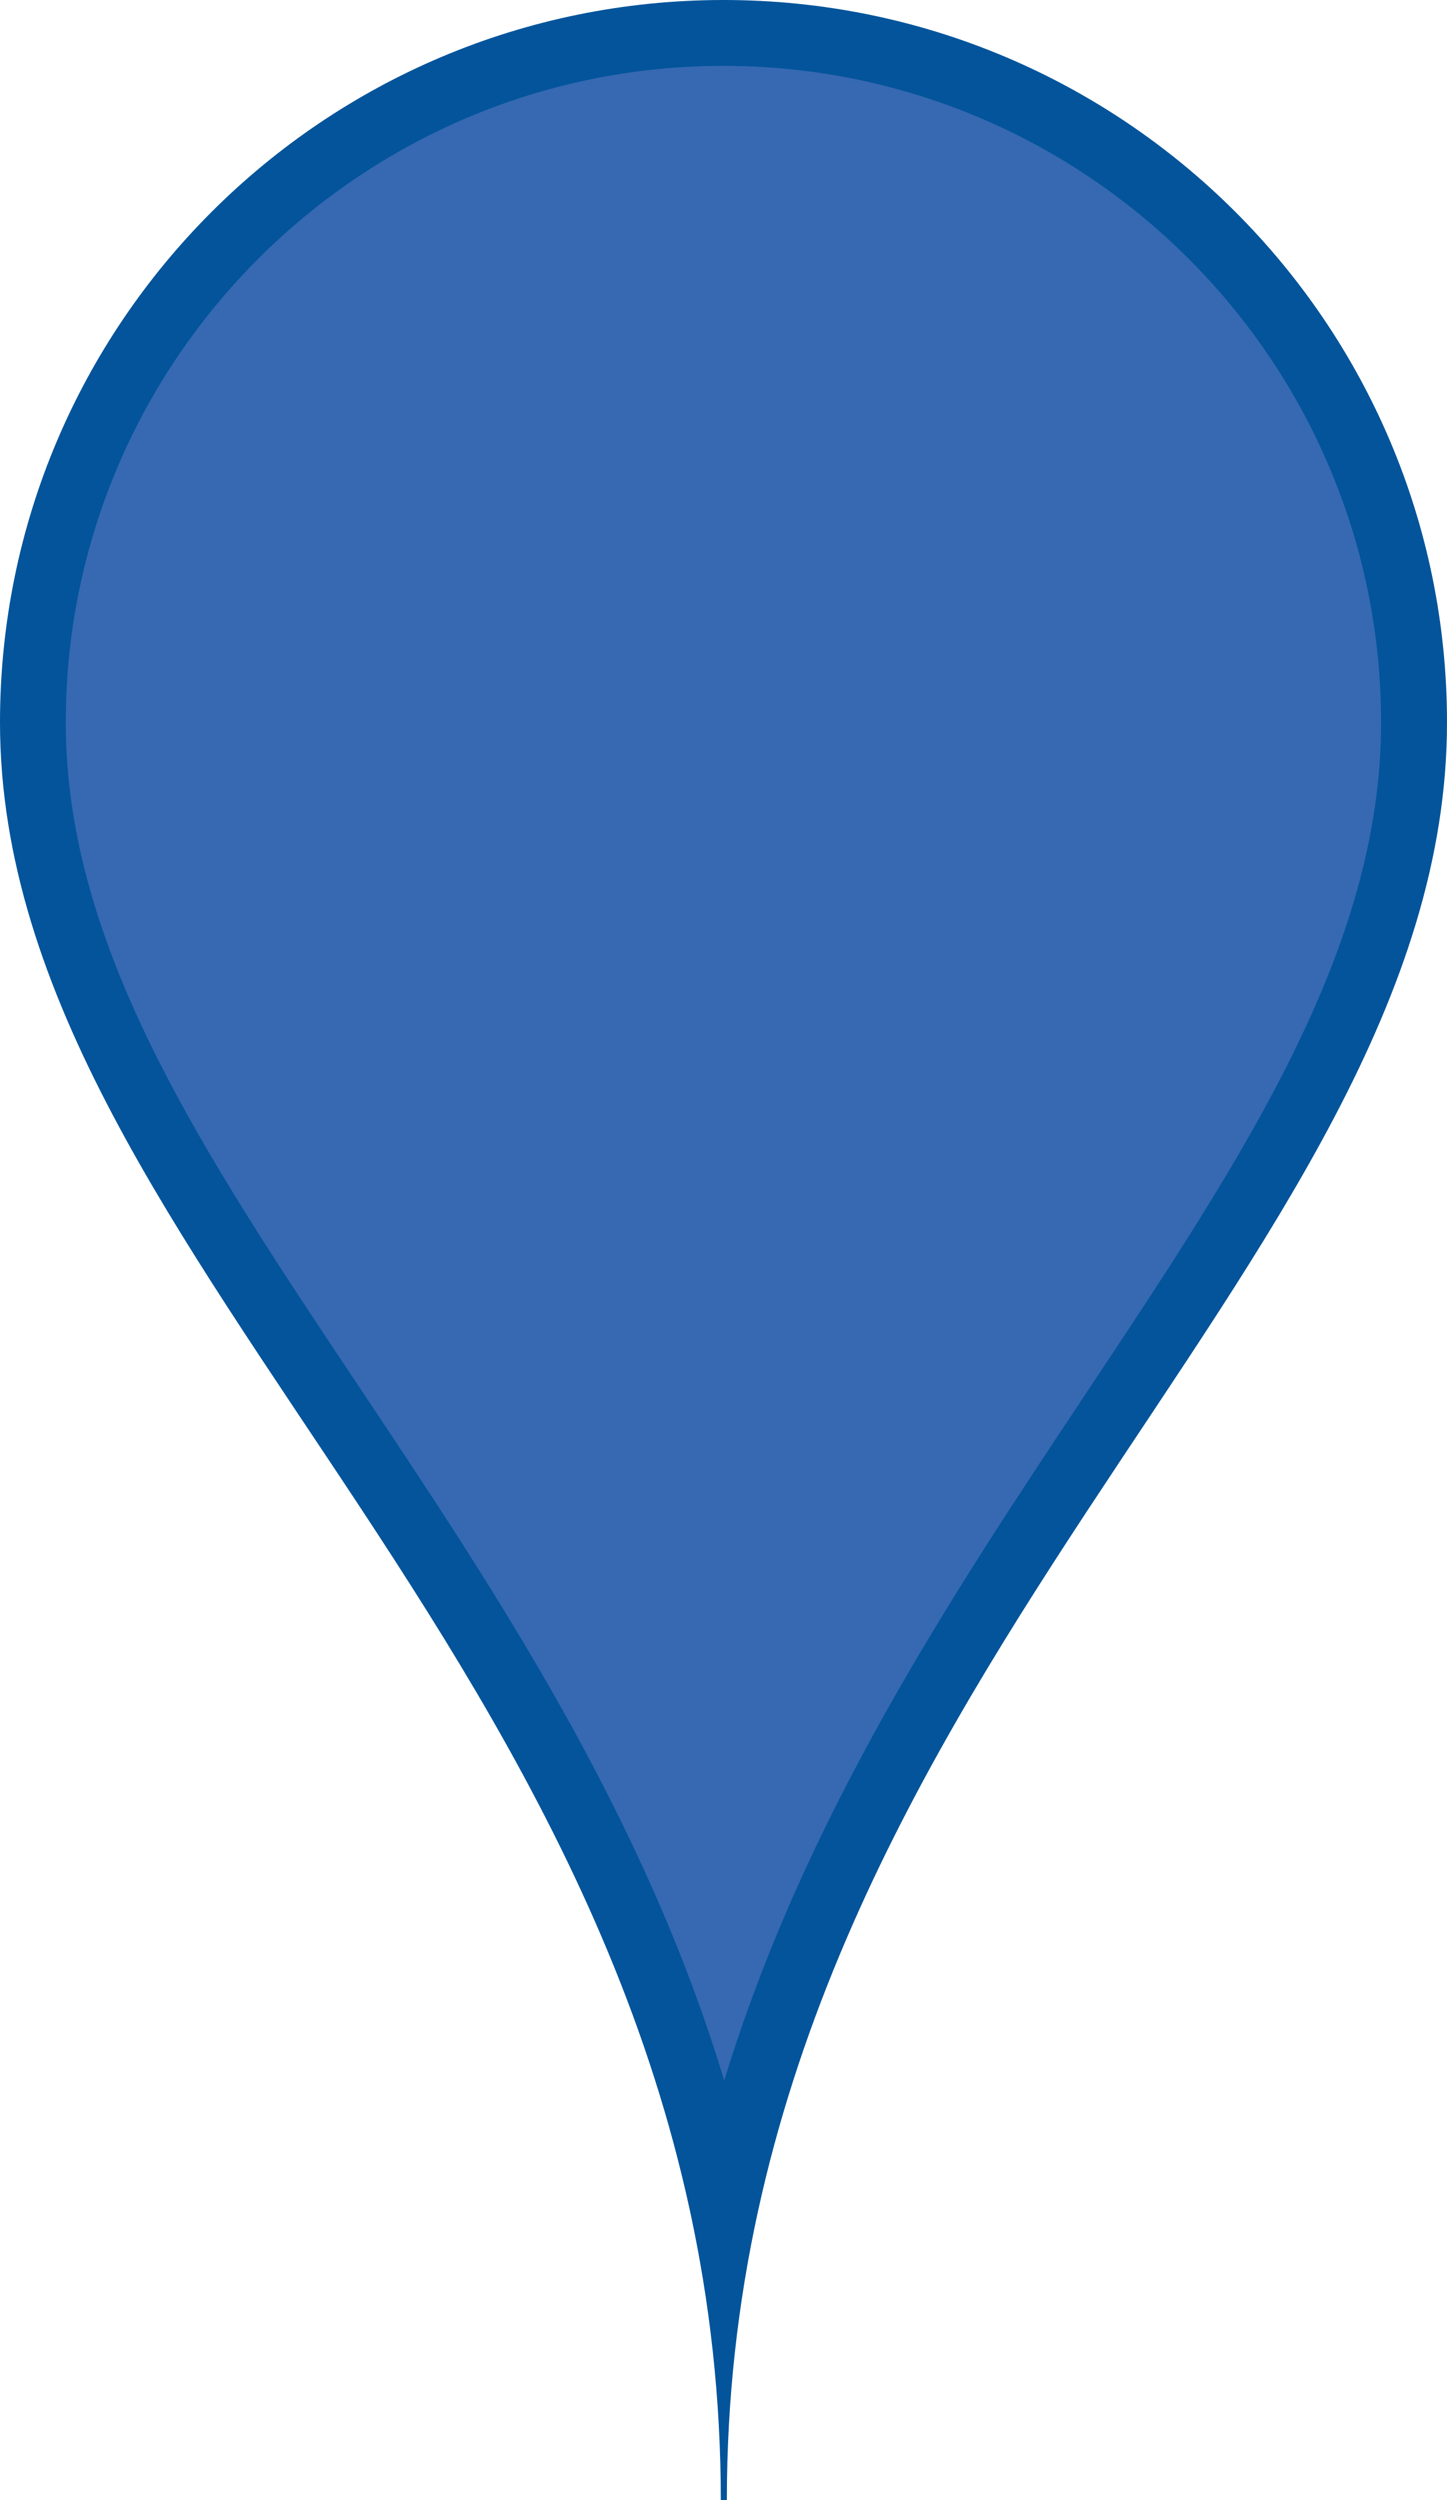 <?xml version="1.0" encoding="utf-8"?>
<!-- Generator: Adobe Illustrator 15.0.2, SVG Export Plug-In  -->
<!DOCTYPE svg PUBLIC "-//W3C//DTD SVG 1.1//EN" "http://www.w3.org/Graphics/SVG/1.1/DTD/svg11.dtd">
<svg version="1.1"
	 xmlns="http://www.w3.org/2000/svg" xmlns:xlink="http://www.w3.org/1999/xlink" xmlns:a="http://ns.adobe.com/AdobeSVGViewerExtensions/3.0/"
	 x="0px" y="0px" width="22px" height="38px" viewBox="0 0 22 38" overflow="visible" enable-background="new 0 0 22 38"
	 xml:space="preserve">
<defs>
</defs>
<path fill="#03549B" d="M22,10.98C22,4.916,17.075,0,11,0S0,4.916,0,10.98C0,19.271,10.959,25.512,10.959,38h0.092
	C11.051,25.608,22,19.32,22,10.98z"/>
<path fill="#3669B2" d="M11.011,31.622c-1.235-4.078-3.478-7.437-5.535-10.519c-2.402-3.597-4.476-6.704-4.476-10.123
	c0-5.502,4.485-9.979,9.999-9.979s9.999,4.477,9.999,9.979c0,3.456-2.085,6.589-4.499,10.217
	C14.463,24.259,12.243,27.596,11.011,31.622z"/>
</svg>
